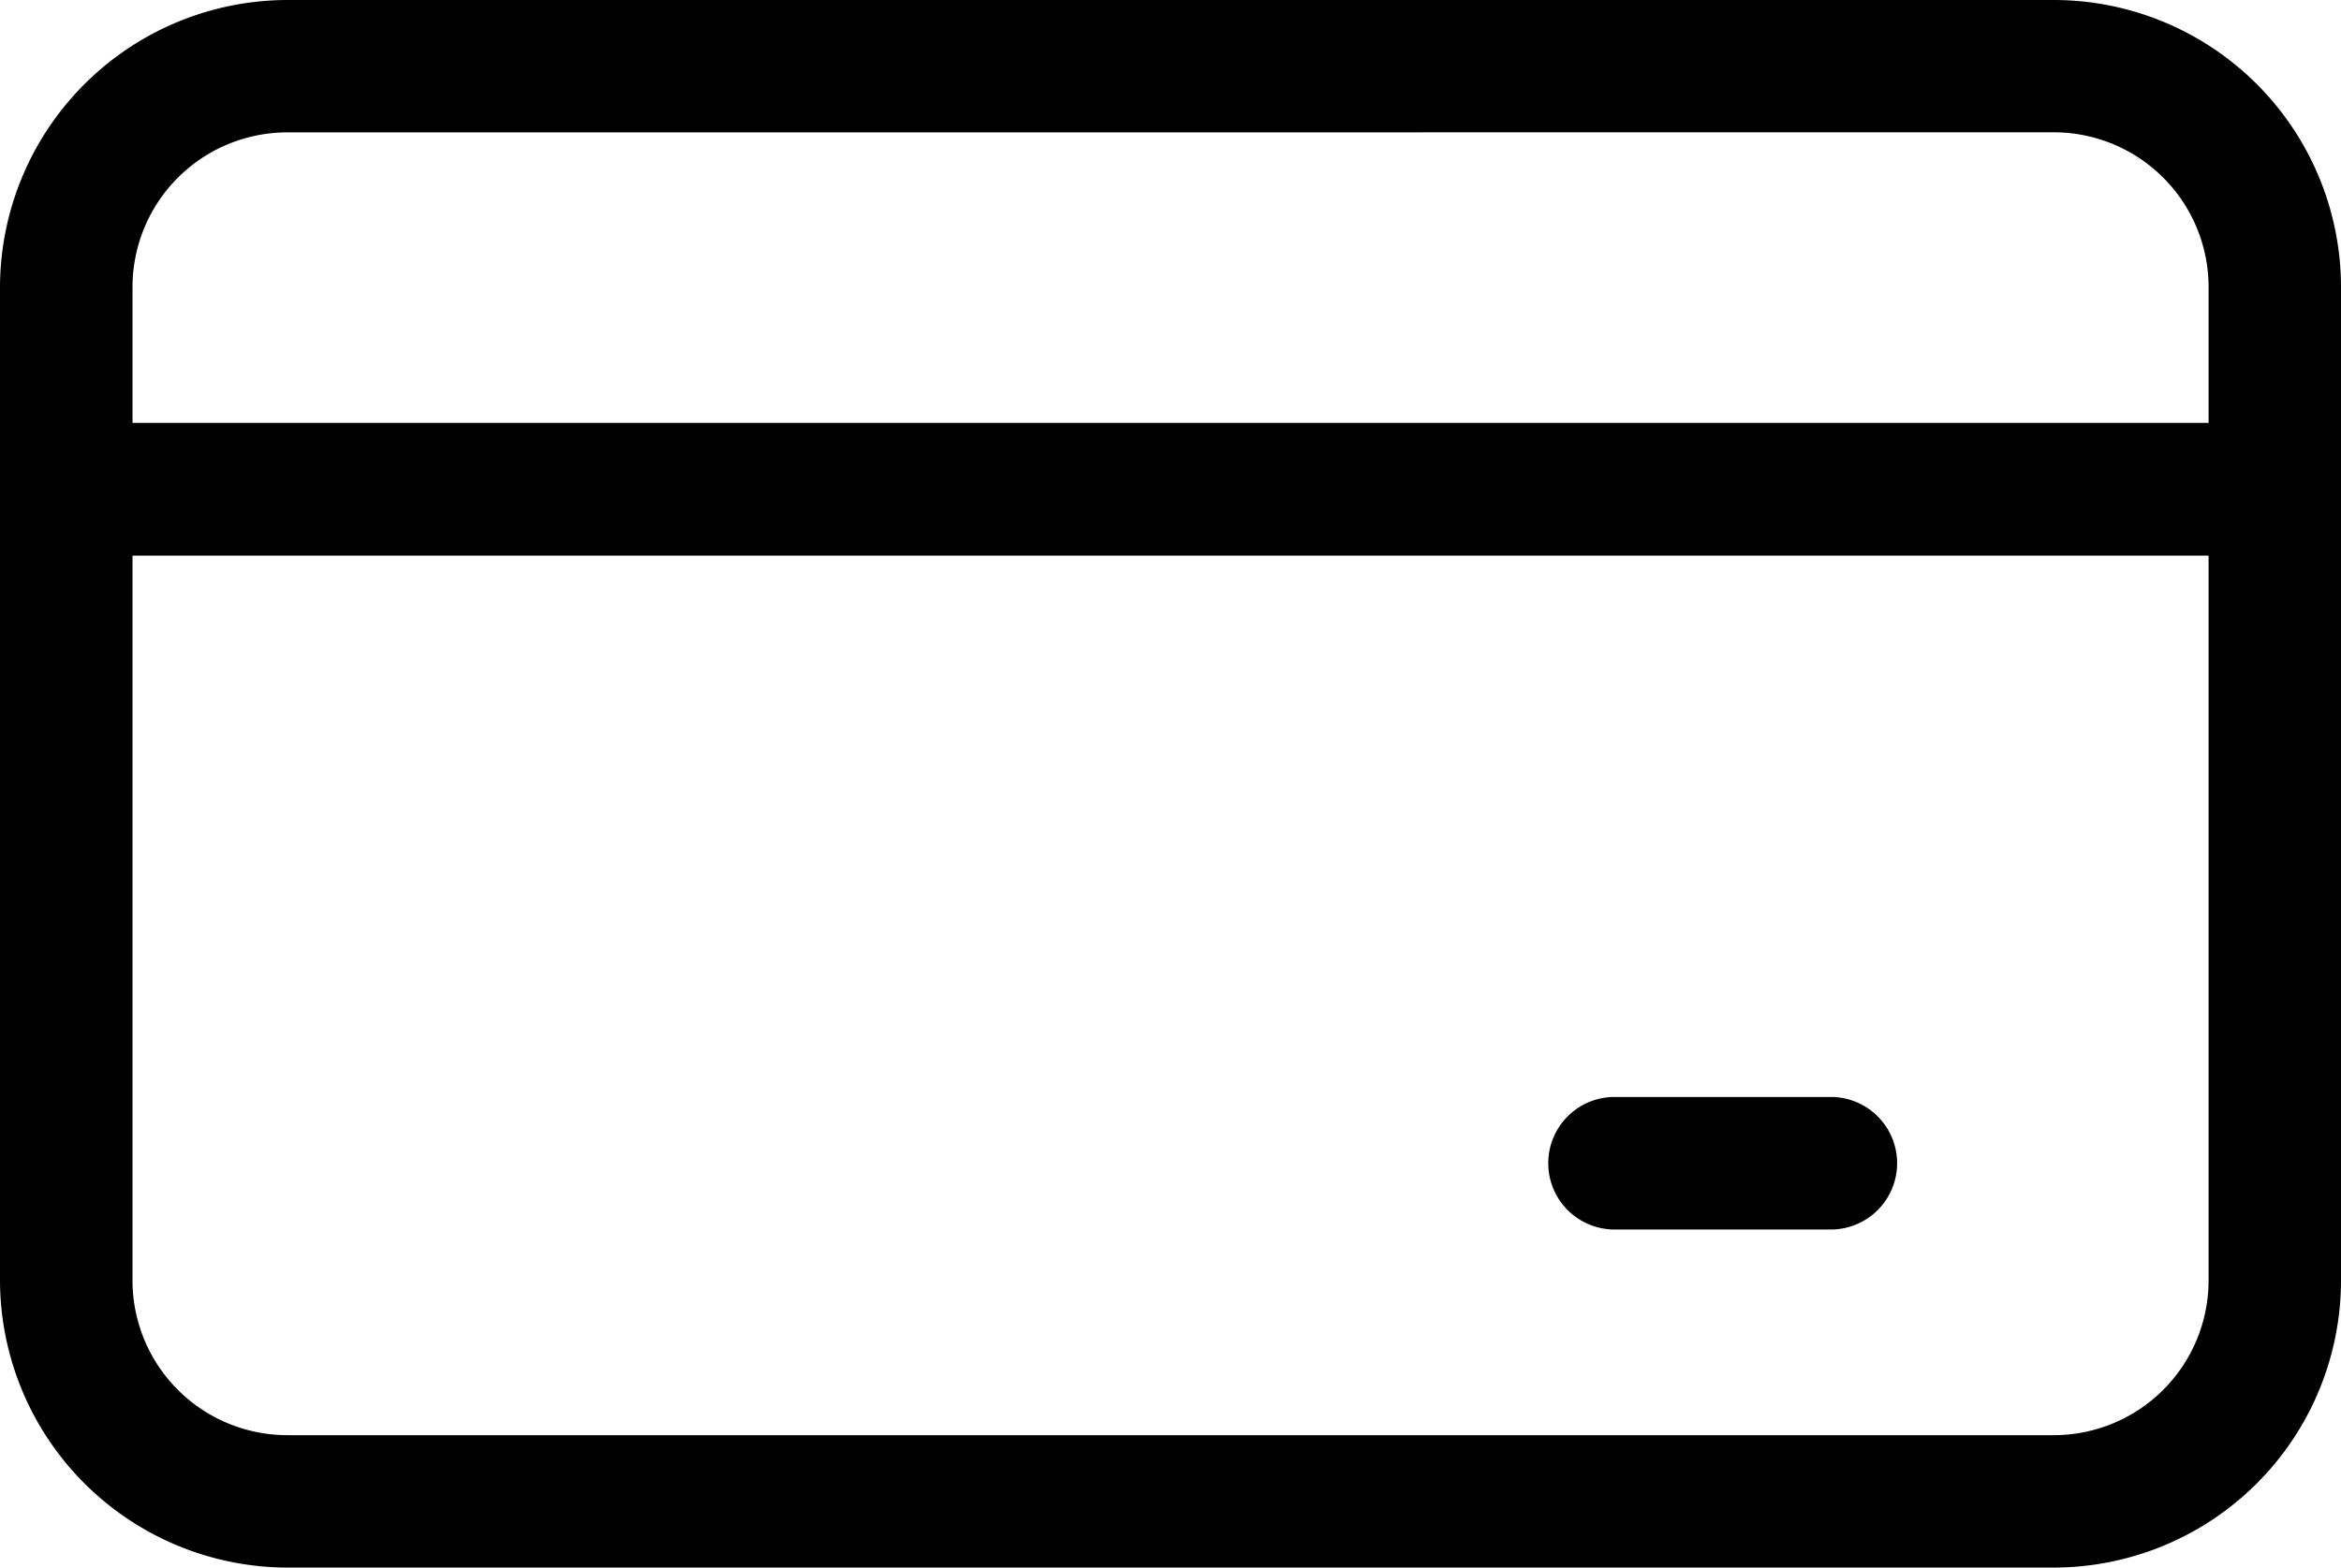 <svg xmlns="http://www.w3.org/2000/svg" width="29.274" height="19.608" viewBox="0 0 29.274 19.608"><defs></defs><path class="a" d="M25.685,19.608H3.59A3.6,3.6,0,0,1,0,16.017V3.59A3.6,3.6,0,0,1,3.59,0H25.685a3.594,3.594,0,0,1,3.589,3.59V16.017A3.594,3.594,0,0,1,25.685,19.608ZM1.657,6.95v9.067A1.936,1.936,0,0,0,3.59,17.952H25.685a1.936,1.936,0,0,0,1.933-1.935V6.95ZM3.59,1.656A1.936,1.936,0,0,0,1.657,3.59v1.7H27.618V3.59a1.936,1.936,0,0,0-1.933-1.935ZM22.923,15.379H20.161a.829.829,0,0,1,0-1.657h2.762a.829.829,0,0,1,0,1.657Z"/></svg>
